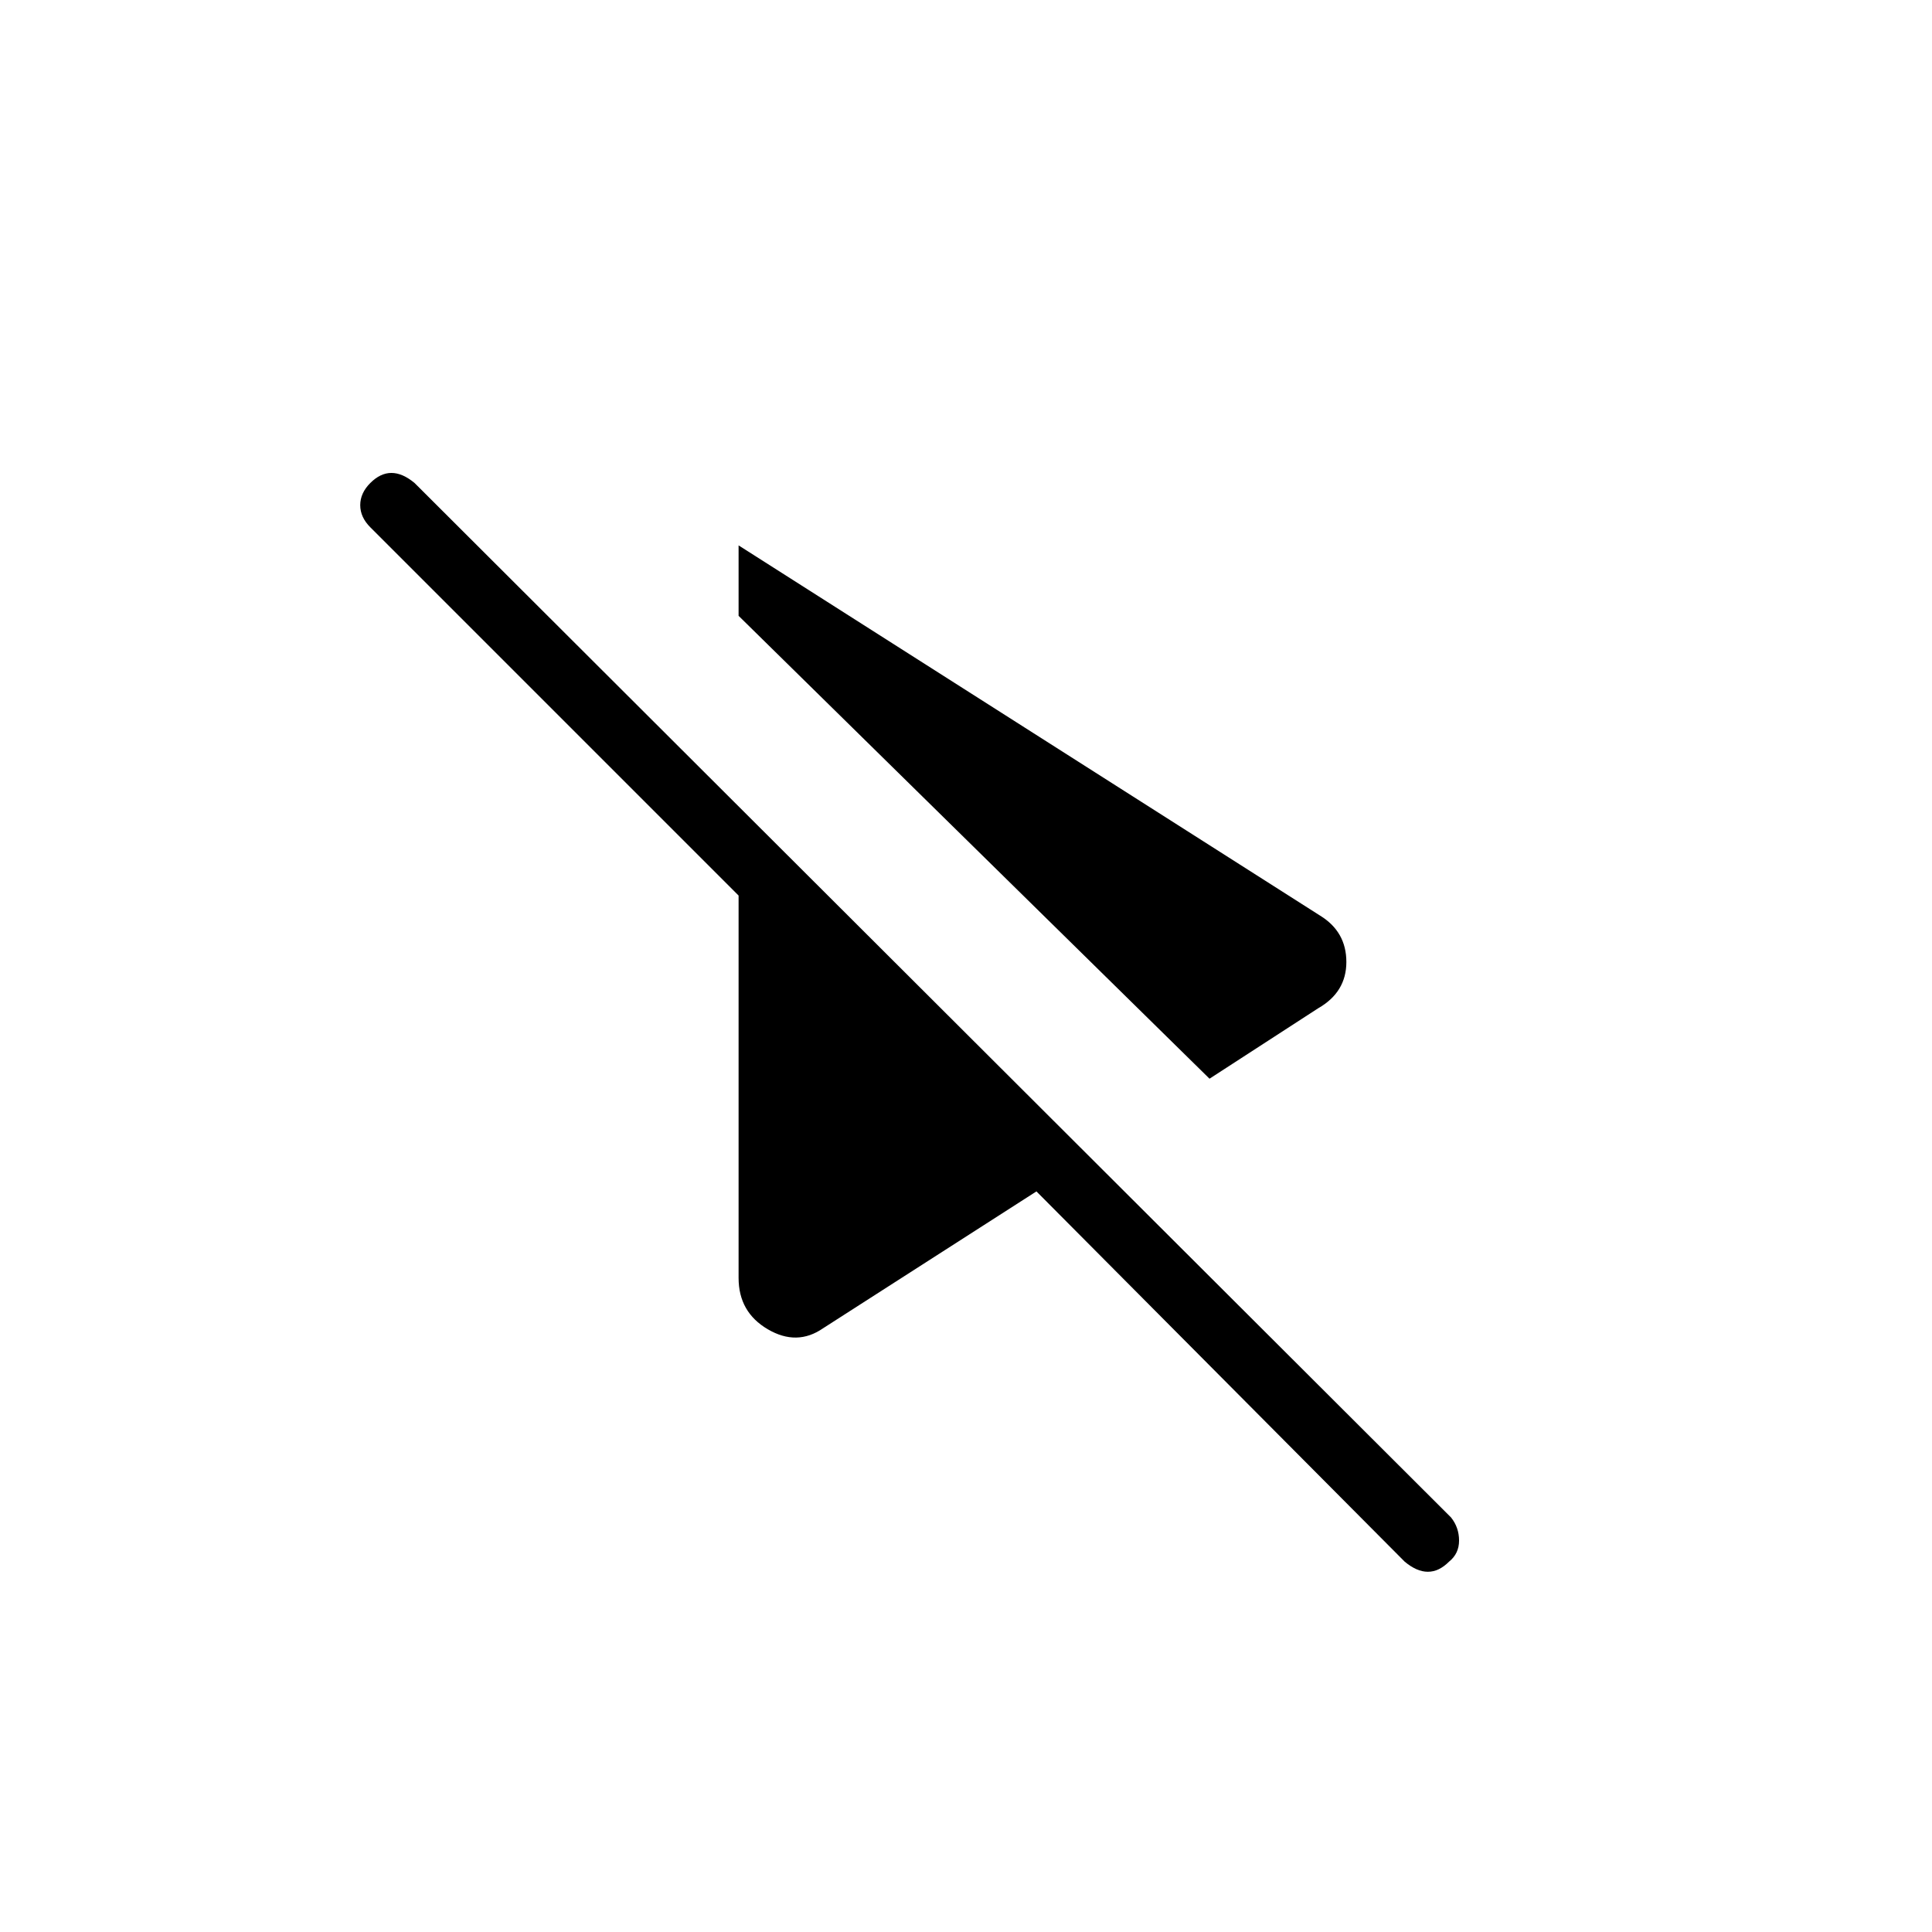 <svg xmlns="http://www.w3.org/2000/svg" height="48" width="48"><path d="M20.45 33Q19.8 33.45 19.075 33.025Q18.35 32.6 18.35 31.75V22.25L9.2 13.1Q8.95 12.85 8.95 12.55Q8.95 12.25 9.2 12Q9.45 11.75 9.725 11.75Q10 11.75 10.3 12L36.05 37.7Q36.25 37.95 36.25 38.275Q36.25 38.6 36 38.8Q35.75 39.05 35.475 39.05Q35.2 39.05 34.9 38.8L25.75 29.6ZM30.05 26.8 18.35 15.3V13.55L32.8 22.75Q33.45 23.15 33.45 23.9Q33.45 24.65 32.75 25.05Z"/></svg>